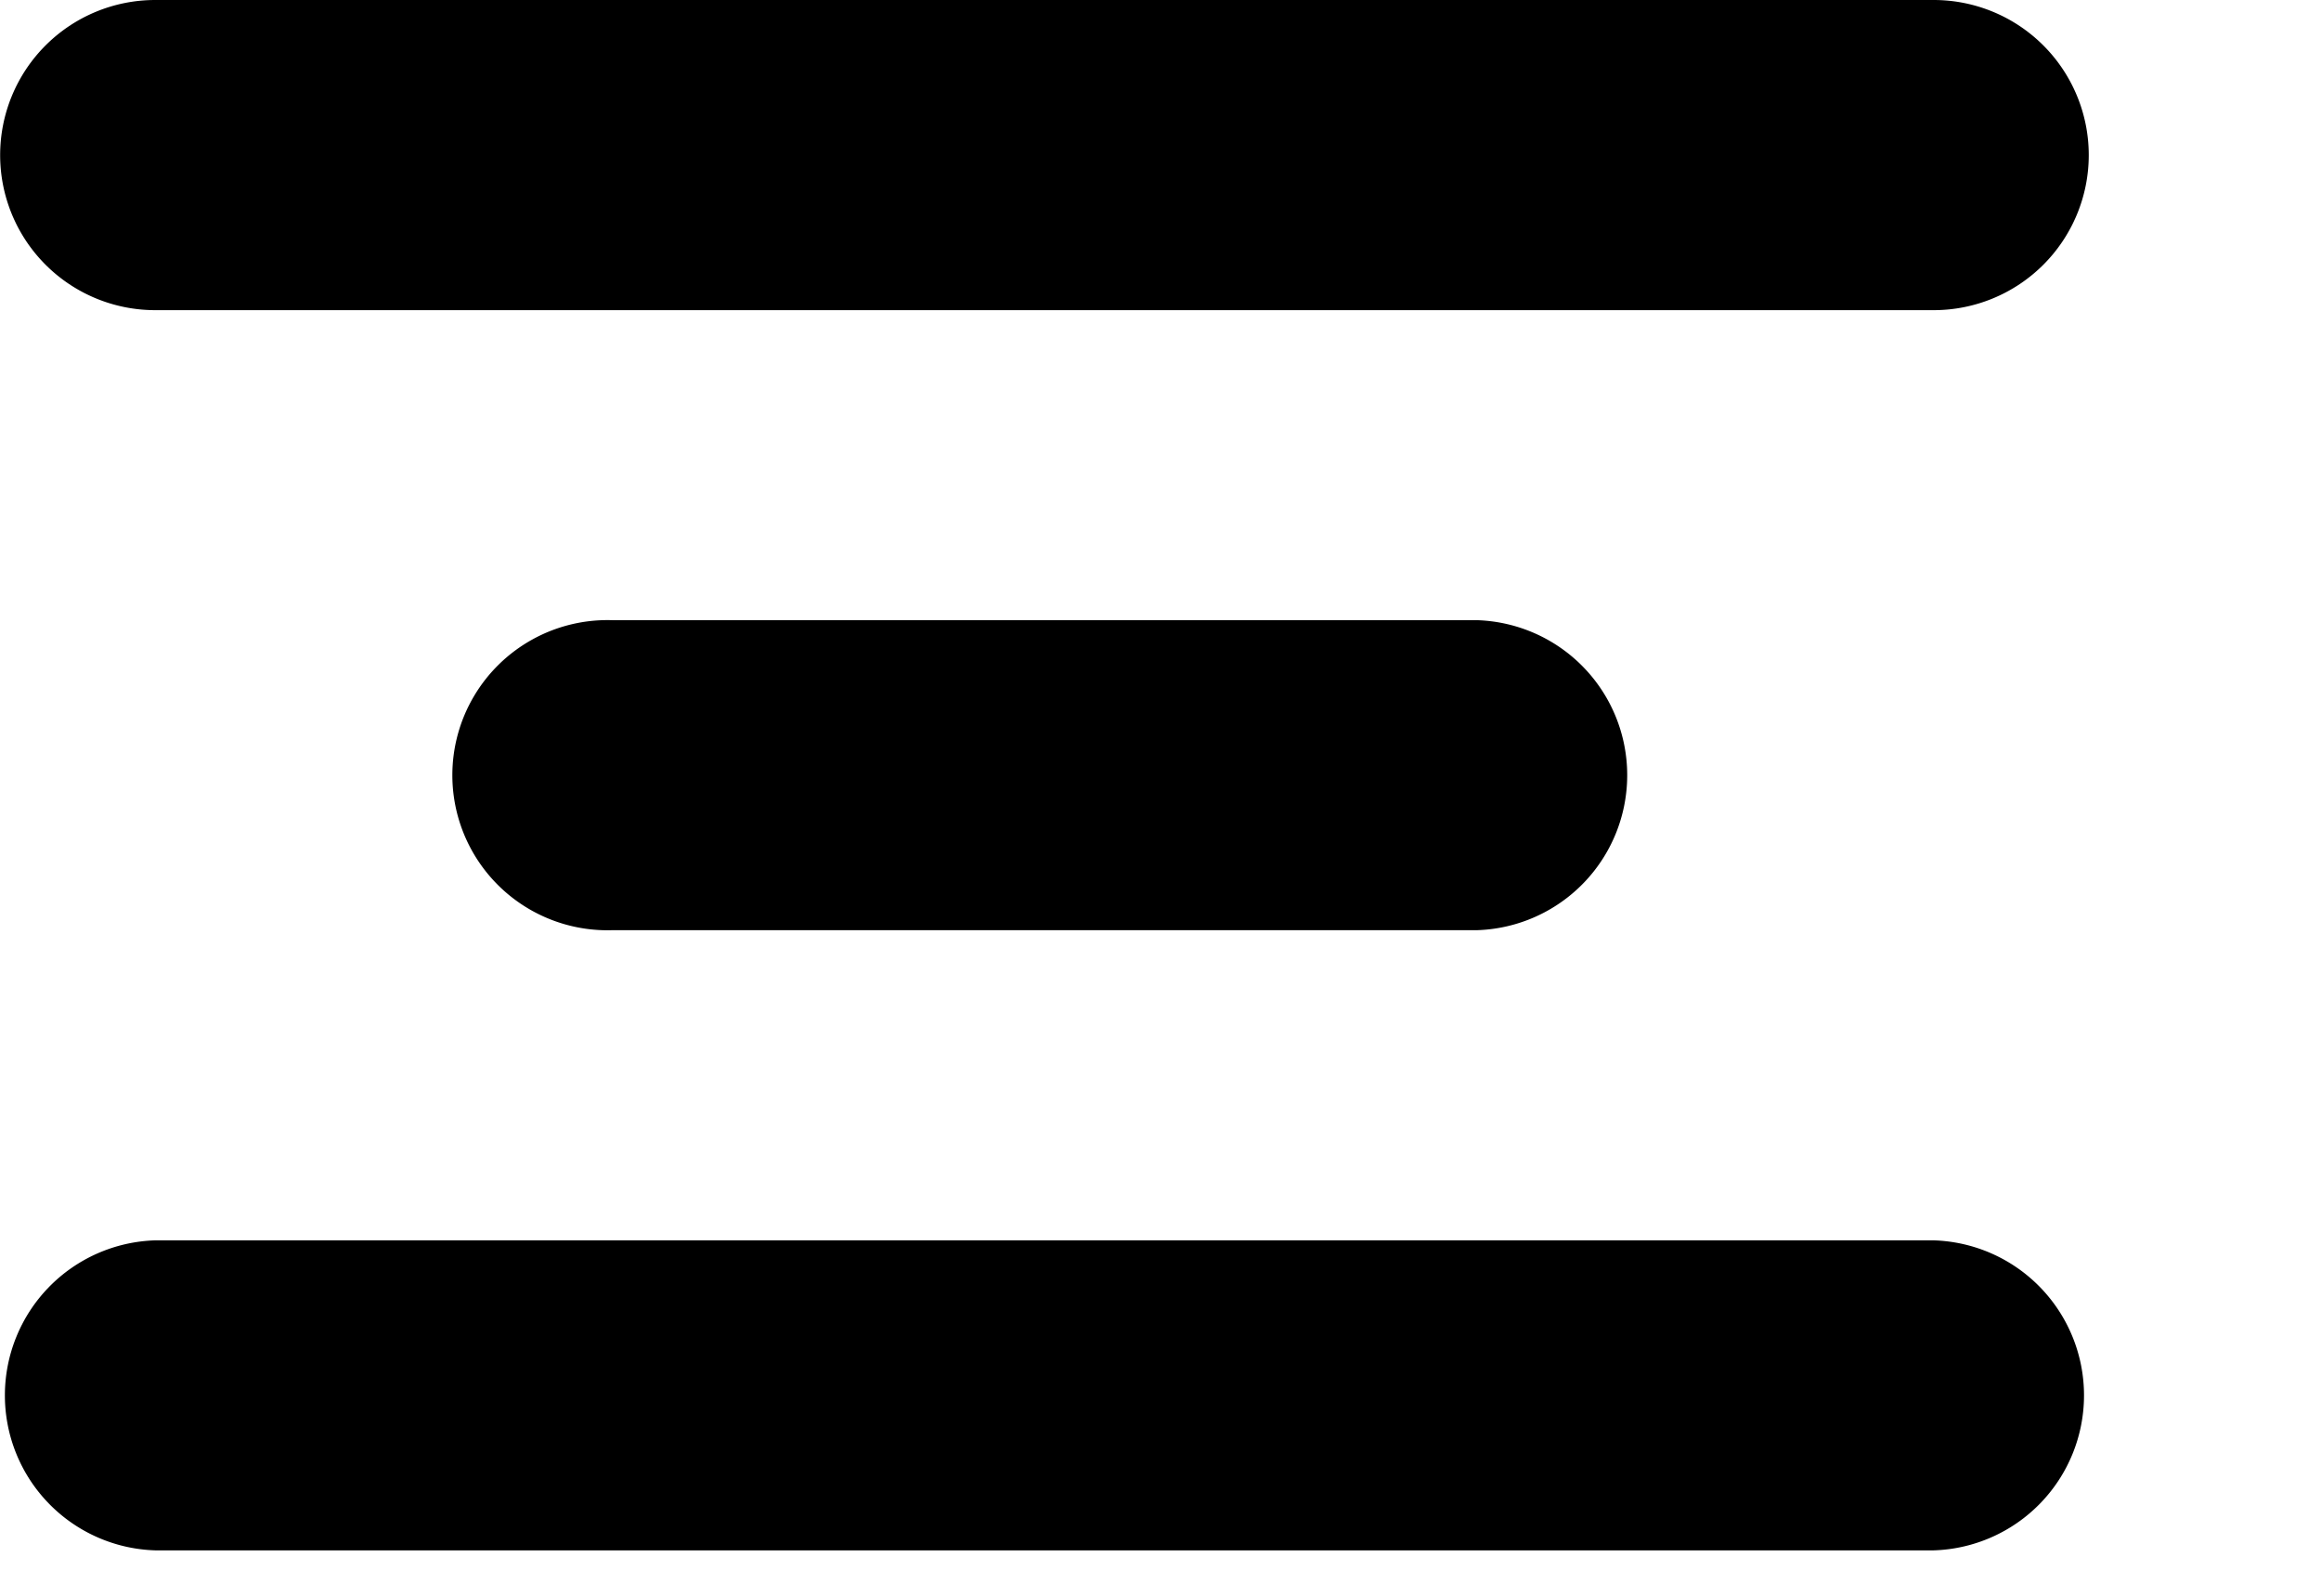 <svg width="16" height="11" viewBox="0 0 16 11" xmlns="http://www.w3.org/2000/svg" ><path d="M1.069 0H13.33a1.069 1.069 0 0 1 0 2.138H1.07a1.069 1.069 0 1 1 0-2.138zm3.15 4.275h5.962a1.069 1.069 0 0 1 0 2.137H4.22a1.069 1.069 0 1 1 0-2.137zM1.069 8.55H13.33a1.069 1.069 0 0 1 0 2.137H1.07a1.069 1.069 0 0 1 0-2.137z"/></svg>
